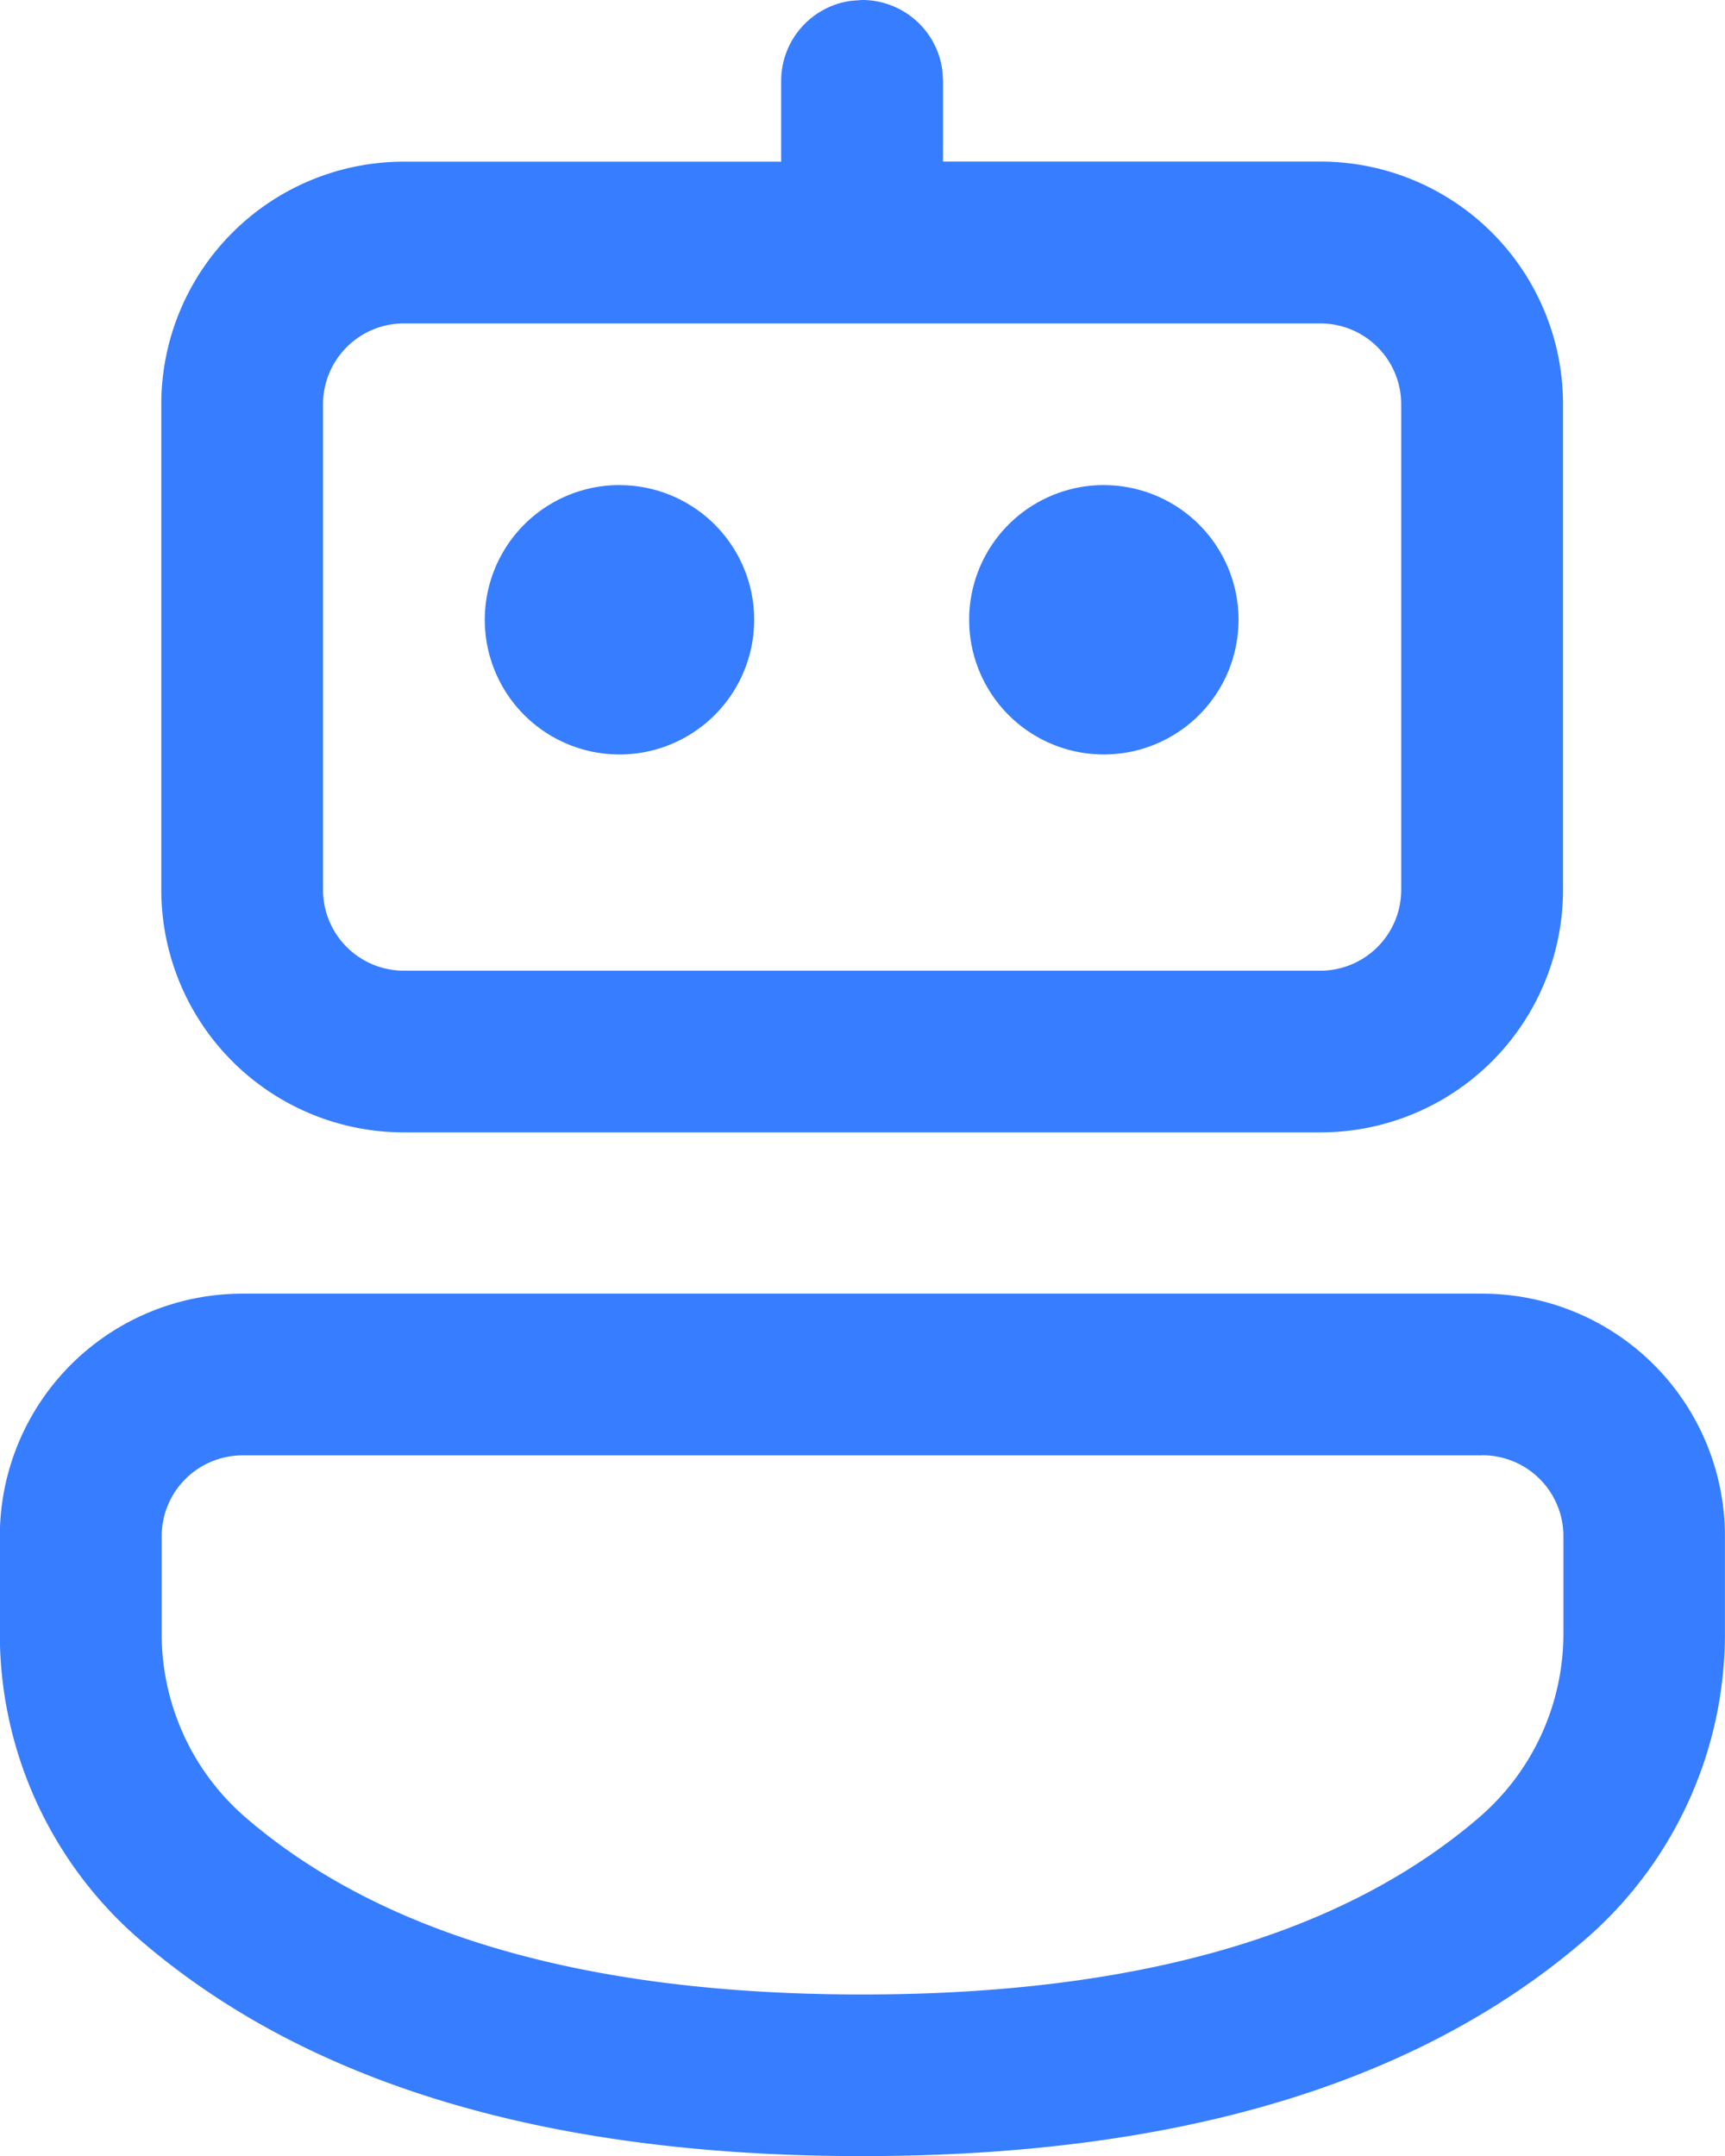 <svg xmlns="http://www.w3.org/2000/svg" width="39.998" height="50" viewBox="0 0 39.998 50">
  <g id="bot" transform="translate(-4.004 -2)">
    <g id="ic_fluent_bot_24_regular" transform="translate(4.004 2)">
      <path id="_-Color" data-name="🎨-Color" d="M38.376,32A5.625,5.625,0,0,1,44,37.623v2.263A9.375,9.375,0,0,1,40.733,47c-3.914,3.36-9.514,5-16.739,5s-12.82-1.641-16.727-5A9.375,9.375,0,0,1,4,39.891V37.623A5.625,5.625,0,0,1,9.628,32Zm0,3.75H9.628a1.875,1.875,0,0,0-1.875,1.875v2.268a5.625,5.625,0,0,0,1.958,4.265c3.145,2.7,7.885,4.094,14.283,4.094s11.144-1.391,14.3-4.1a5.625,5.625,0,0,0,1.961-4.268V37.623A1.875,1.875,0,0,0,38.376,35.748ZM23.741,2.018,23.995,2a1.876,1.876,0,0,1,1.858,1.621l.017.254,0,1.872h8.751a5.625,5.625,0,0,1,5.625,5.625V22.635a5.625,5.625,0,0,1-5.625,5.625H13.369a5.625,5.625,0,0,1-5.625-5.625V11.374a5.625,5.625,0,0,1,5.625-5.625h8.748l0-1.872a1.875,1.875,0,0,1,1.621-1.858L23.995,2ZM34.619,9.5H13.369a1.875,1.875,0,0,0-1.875,1.875V22.635a1.875,1.875,0,0,0,1.875,1.875H34.619a1.875,1.875,0,0,0,1.875-1.875V11.374A1.875,1.875,0,0,0,34.619,9.5Zm-16.251,3.75a3.123,3.123,0,1,1-3.123,3.123A3.123,3.123,0,0,1,18.367,13.249Zm11.231,0a3.123,3.123,0,1,1-3.123,3.123A3.123,3.123,0,0,1,29.6,13.249Z" transform="translate(-4.004 -2)" fill="#377dff"/>
    </g>
  </g>
</svg>
